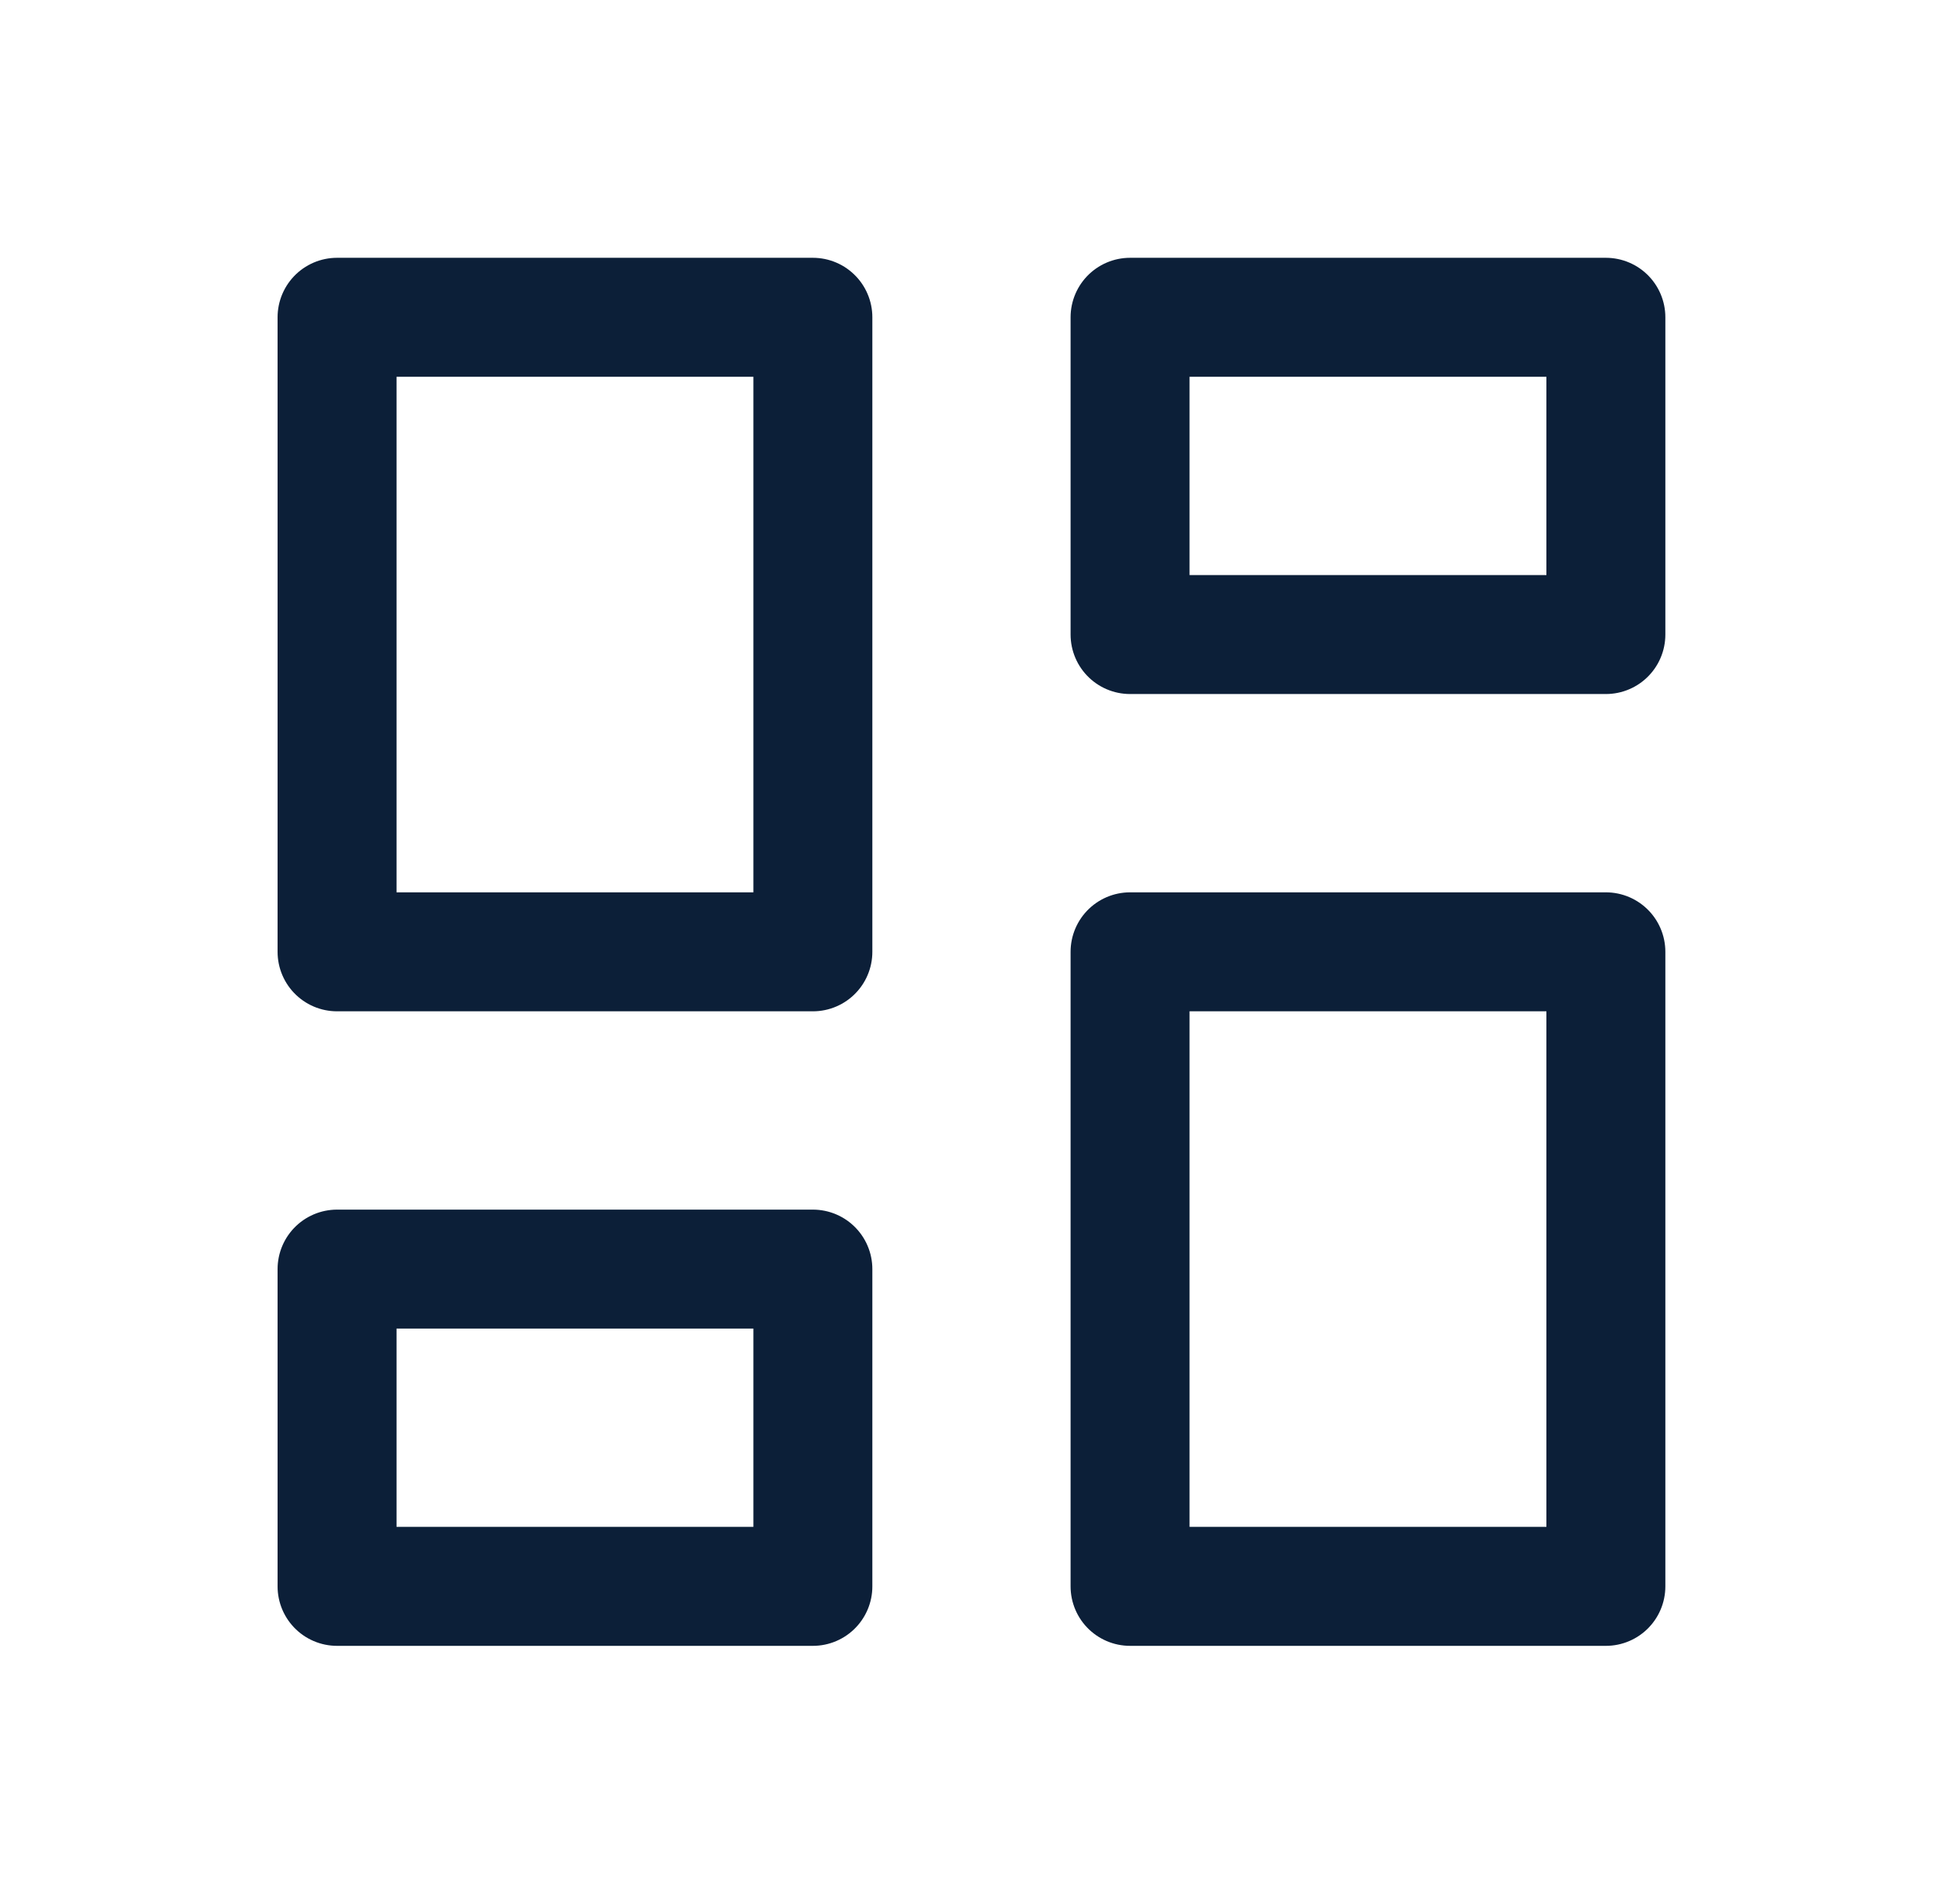 <svg width="65" height="64" viewBox="0 0 65 64" fill="none" xmlns="http://www.w3.org/2000/svg">
<g clip-path="url(#clip0_21_15570)">
<path d="M11.334 10.667H27.334V32H11.334V10.667Z" stroke="#0c1f38" stroke-width="4" stroke-linecap="round" stroke-linejoin="round"/>
<path d="M11.334 42.667H27.334V53.333H11.334V42.667Z" stroke="#0c1f38" stroke-width="4" stroke-linecap="round" stroke-linejoin="round"/>
<path d="M38 32H54V53.333H38V32Z" stroke="#0c1f38" stroke-width="4" stroke-linecap="round" stroke-linejoin="round"/>
<path d="M38 10.667H54V21.333H38V10.667Z" stroke="#0c1f38" stroke-width="4" stroke-linecap="round" stroke-linejoin="round"/>
</g>
<defs>
<clipPath id="clip0_21_15570">
<rect width="64" height="64" fill="white" transform="translate(0.667)"/>
</clipPath>
</defs>
</svg>
